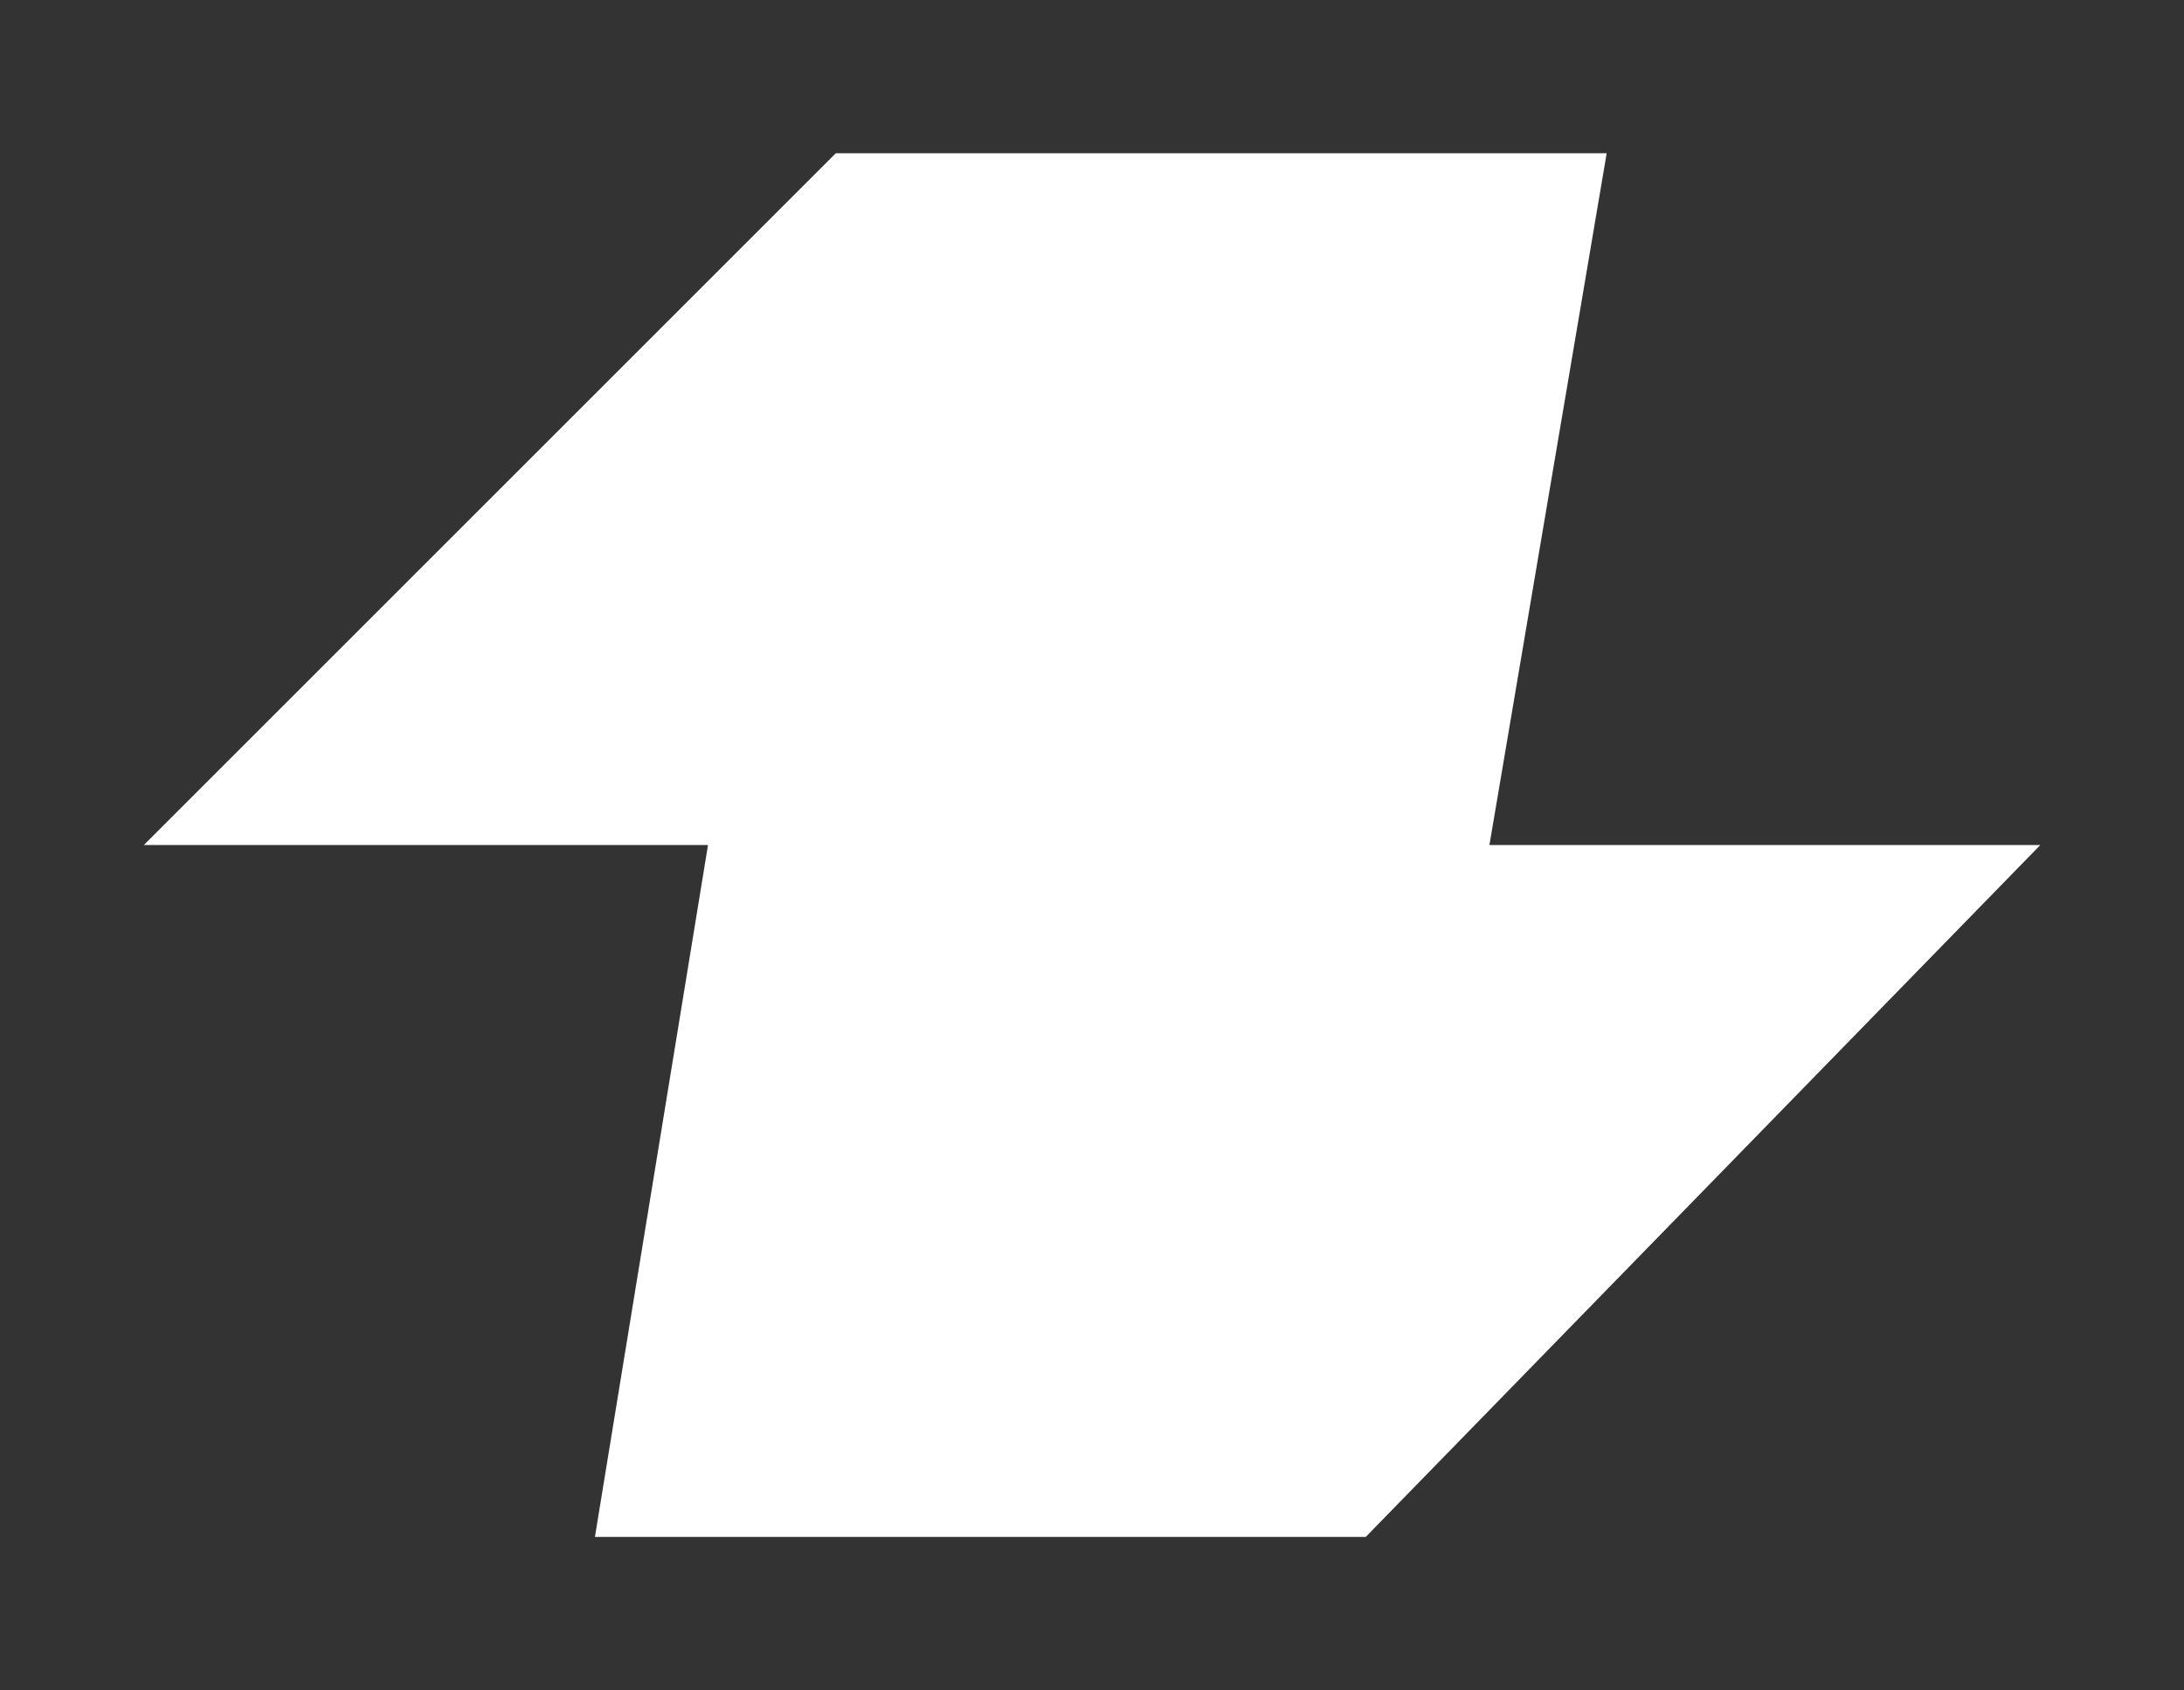 <?xml version="1.0" encoding="UTF-8"?>
<svg id="Social_Media" xmlns="http://www.w3.org/2000/svg" viewBox="0 0 209.73 162.34">
  <rect x="0" y="0" width="209.73" height="162.34" fill="#333333" stroke="none"/>
  <defs>
    <style>
      .cls-1 {
        fill: #fff;
      }
    </style>
  </defs>
  <polygon class="cls-1" points="143.03 81.17 154.29 14.72 80.26 14.72 13.81 81.17 67.99 81.17 57.13 147.63 131.15 147.63 195.93 81.17 143.03 81.17"/>
</svg>